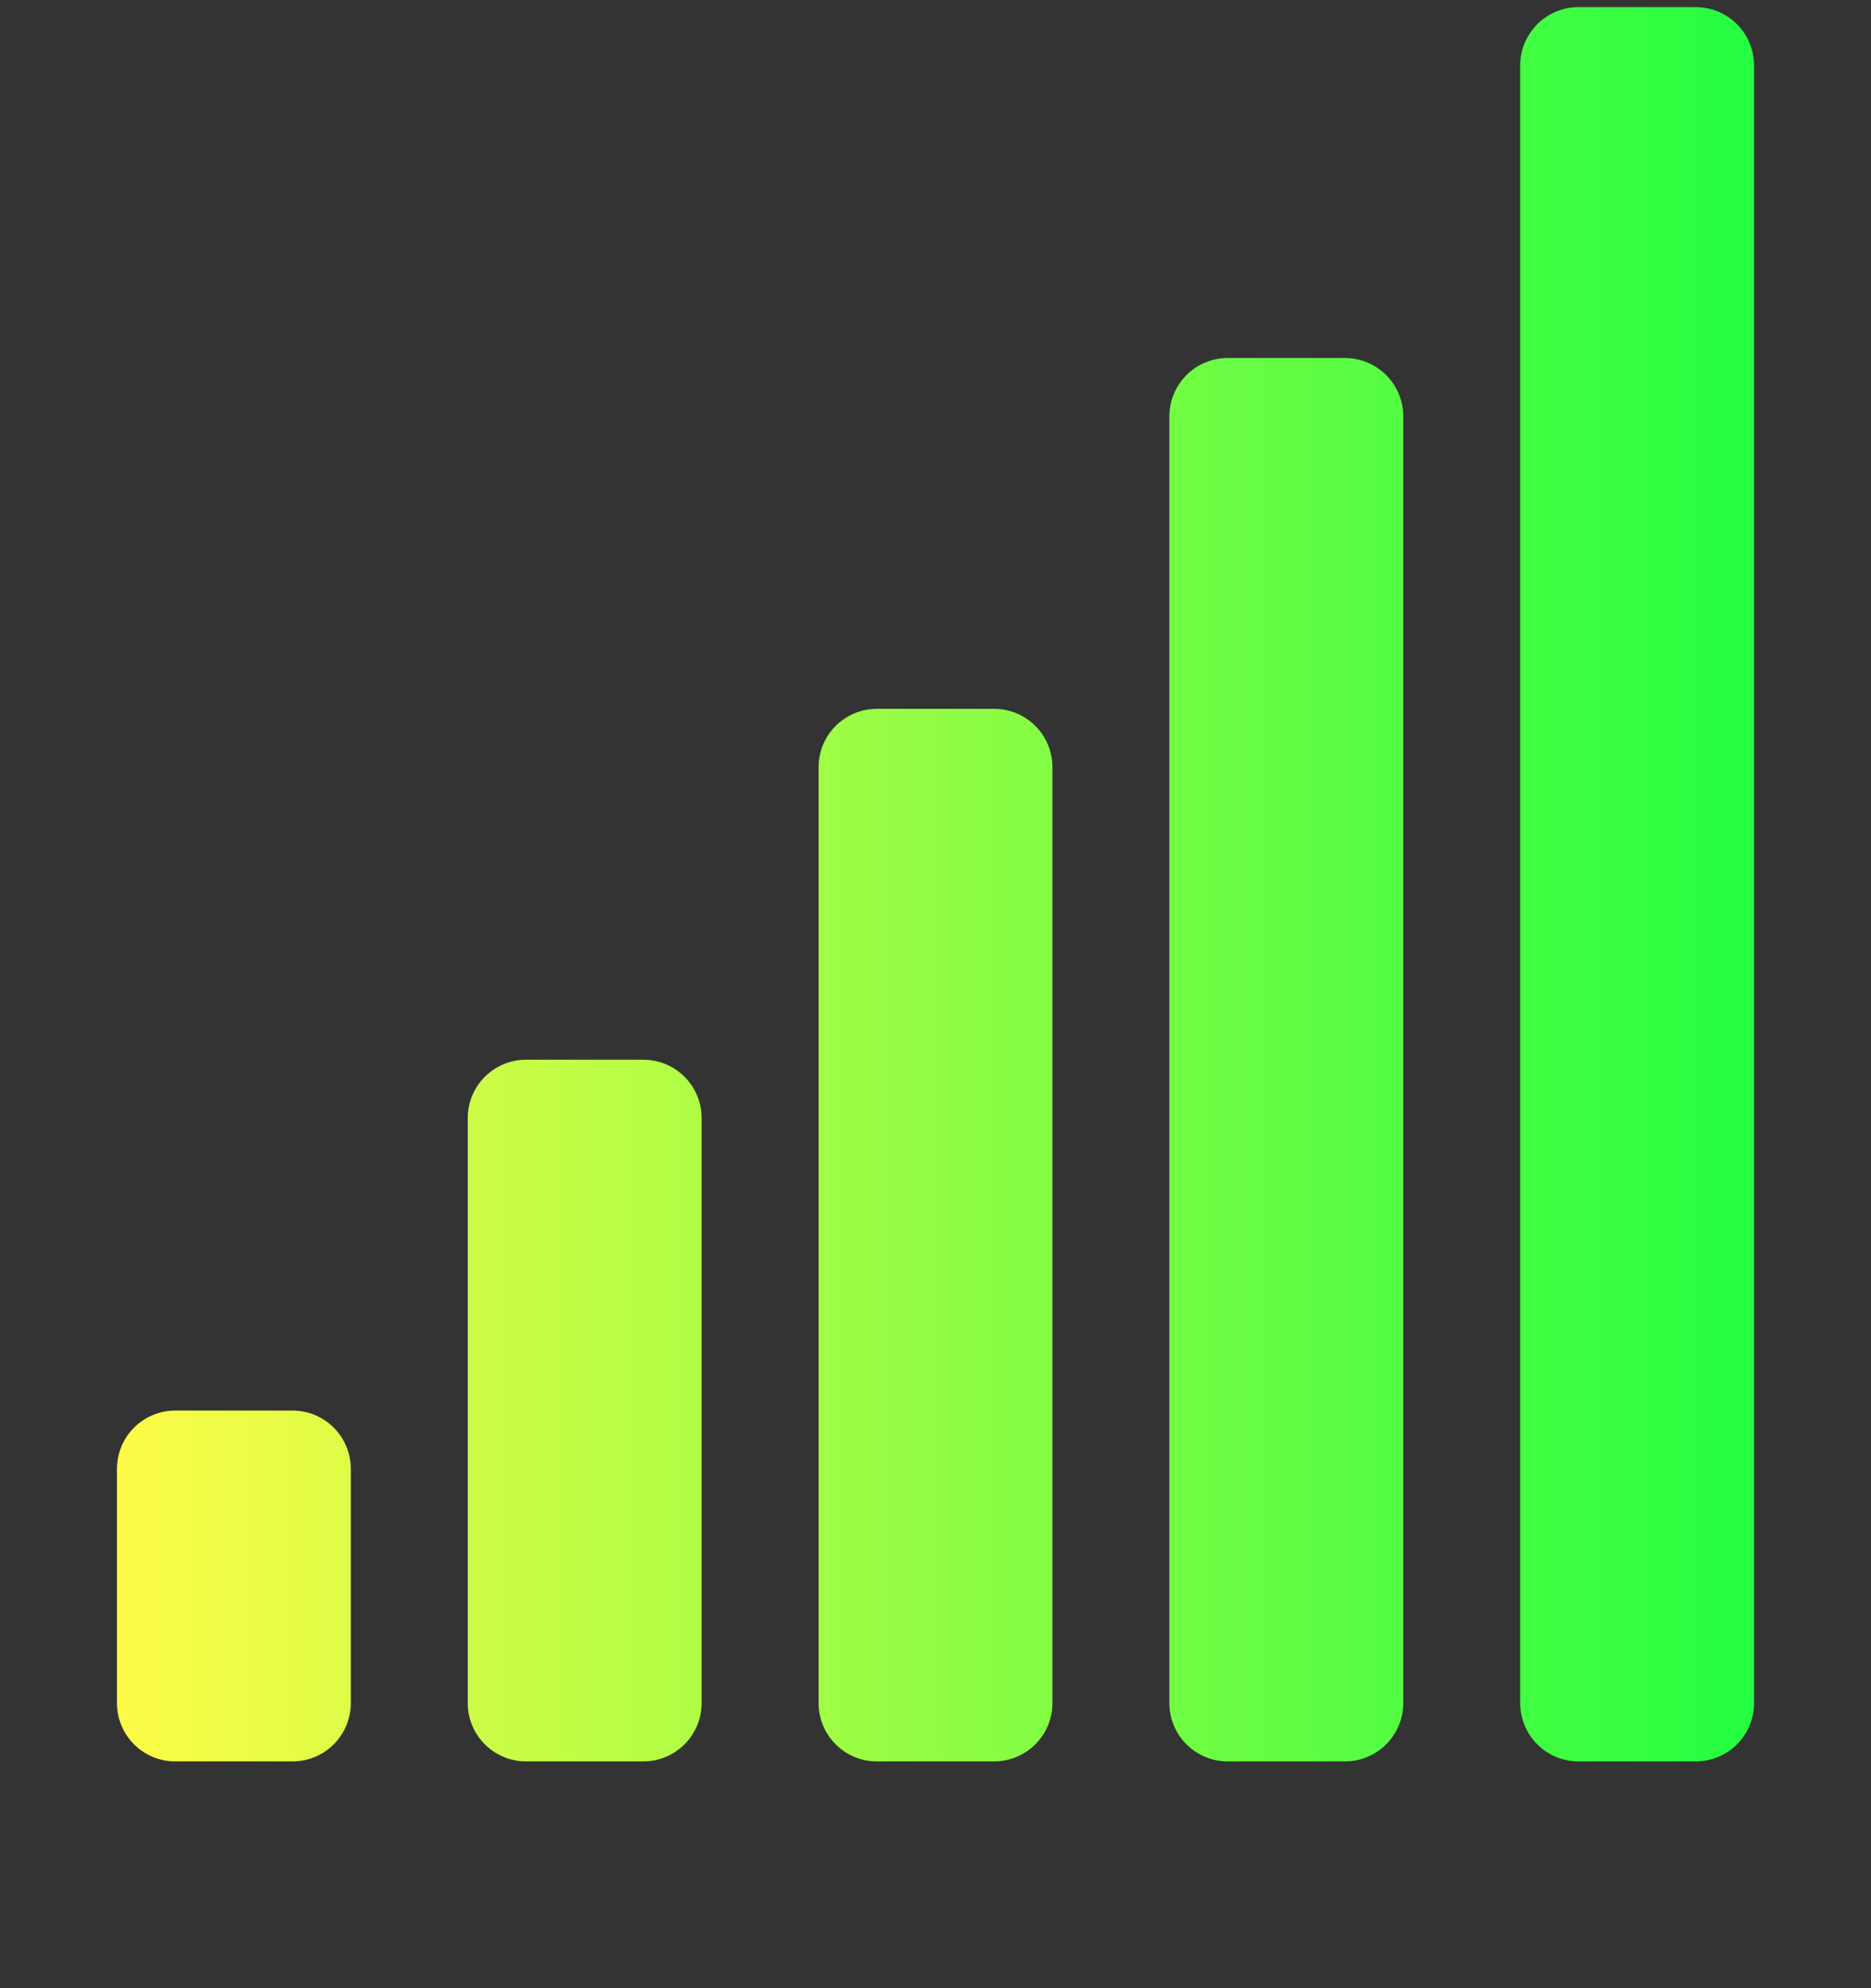<svg width="16" height="17" viewBox="0 0 16 17" fill="none" xmlns="http://www.w3.org/2000/svg">
<rect x="0" y="0" width="16" height="17" fill="#333333" stroke="none"/>
<g clip-path="url(#clip0_9_1780)">
<path d="M13.5 0.061C13.223 0.061 13 0.284 13 0.561V14.561C13 14.838 13.223 15.061 13.5 15.061H14.5C14.777 15.061 15 14.838 15 14.561V0.561C15 0.284 14.777 0.061 14.5 0.061H13.5ZM10.5 3.061C10.223 3.061 10 3.284 10 3.561V14.561C10 14.838 10.223 15.061 10.5 15.061H11.5C11.777 15.061 12 14.838 12 14.561V3.561C12 3.284 11.777 3.061 11.5 3.061H10.5ZM7.5 6.061C7.223 6.061 7 6.284 7 6.561V14.561C7 14.838 7.223 15.061 7.5 15.061H8.5C8.777 15.061 9 14.838 9 14.561V6.561C9 6.284 8.777 6.061 8.5 6.061H7.5ZM4.5 9.061C4.223 9.061 4 9.284 4 9.561V14.561C4 14.838 4.223 15.061 4.5 15.061H5.5C5.777 15.061 6 14.838 6 14.561V9.561C6 9.284 5.777 9.061 5.5 9.061H4.5ZM1.5 12.061C1.223 12.061 1 12.284 1 12.561V14.561C1 14.838 1.223 15.061 1.5 15.061H2.5C2.777 15.061 3 14.838 3 14.561V12.561C3 12.284 2.777 12.061 2.5 12.061H1.5Z" fill="url(#paint0_linear_9_1780)"/>
</g>
<defs>
<linearGradient id="paint0_linear_9_1780" x1="1" y1="7.561" x2="15" y2="7.561" gradientUnits="userSpaceOnUse">
<stop stop-color="#FDFC47"/>
<stop offset="1" stop-color="#24FE41"/>
</linearGradient>
<clipPath id="clip0_9_1780">
<rect width="16" height="16.001" fill="white" transform="translate(0 0.061)"/>
</clipPath>
</defs>
</svg>
